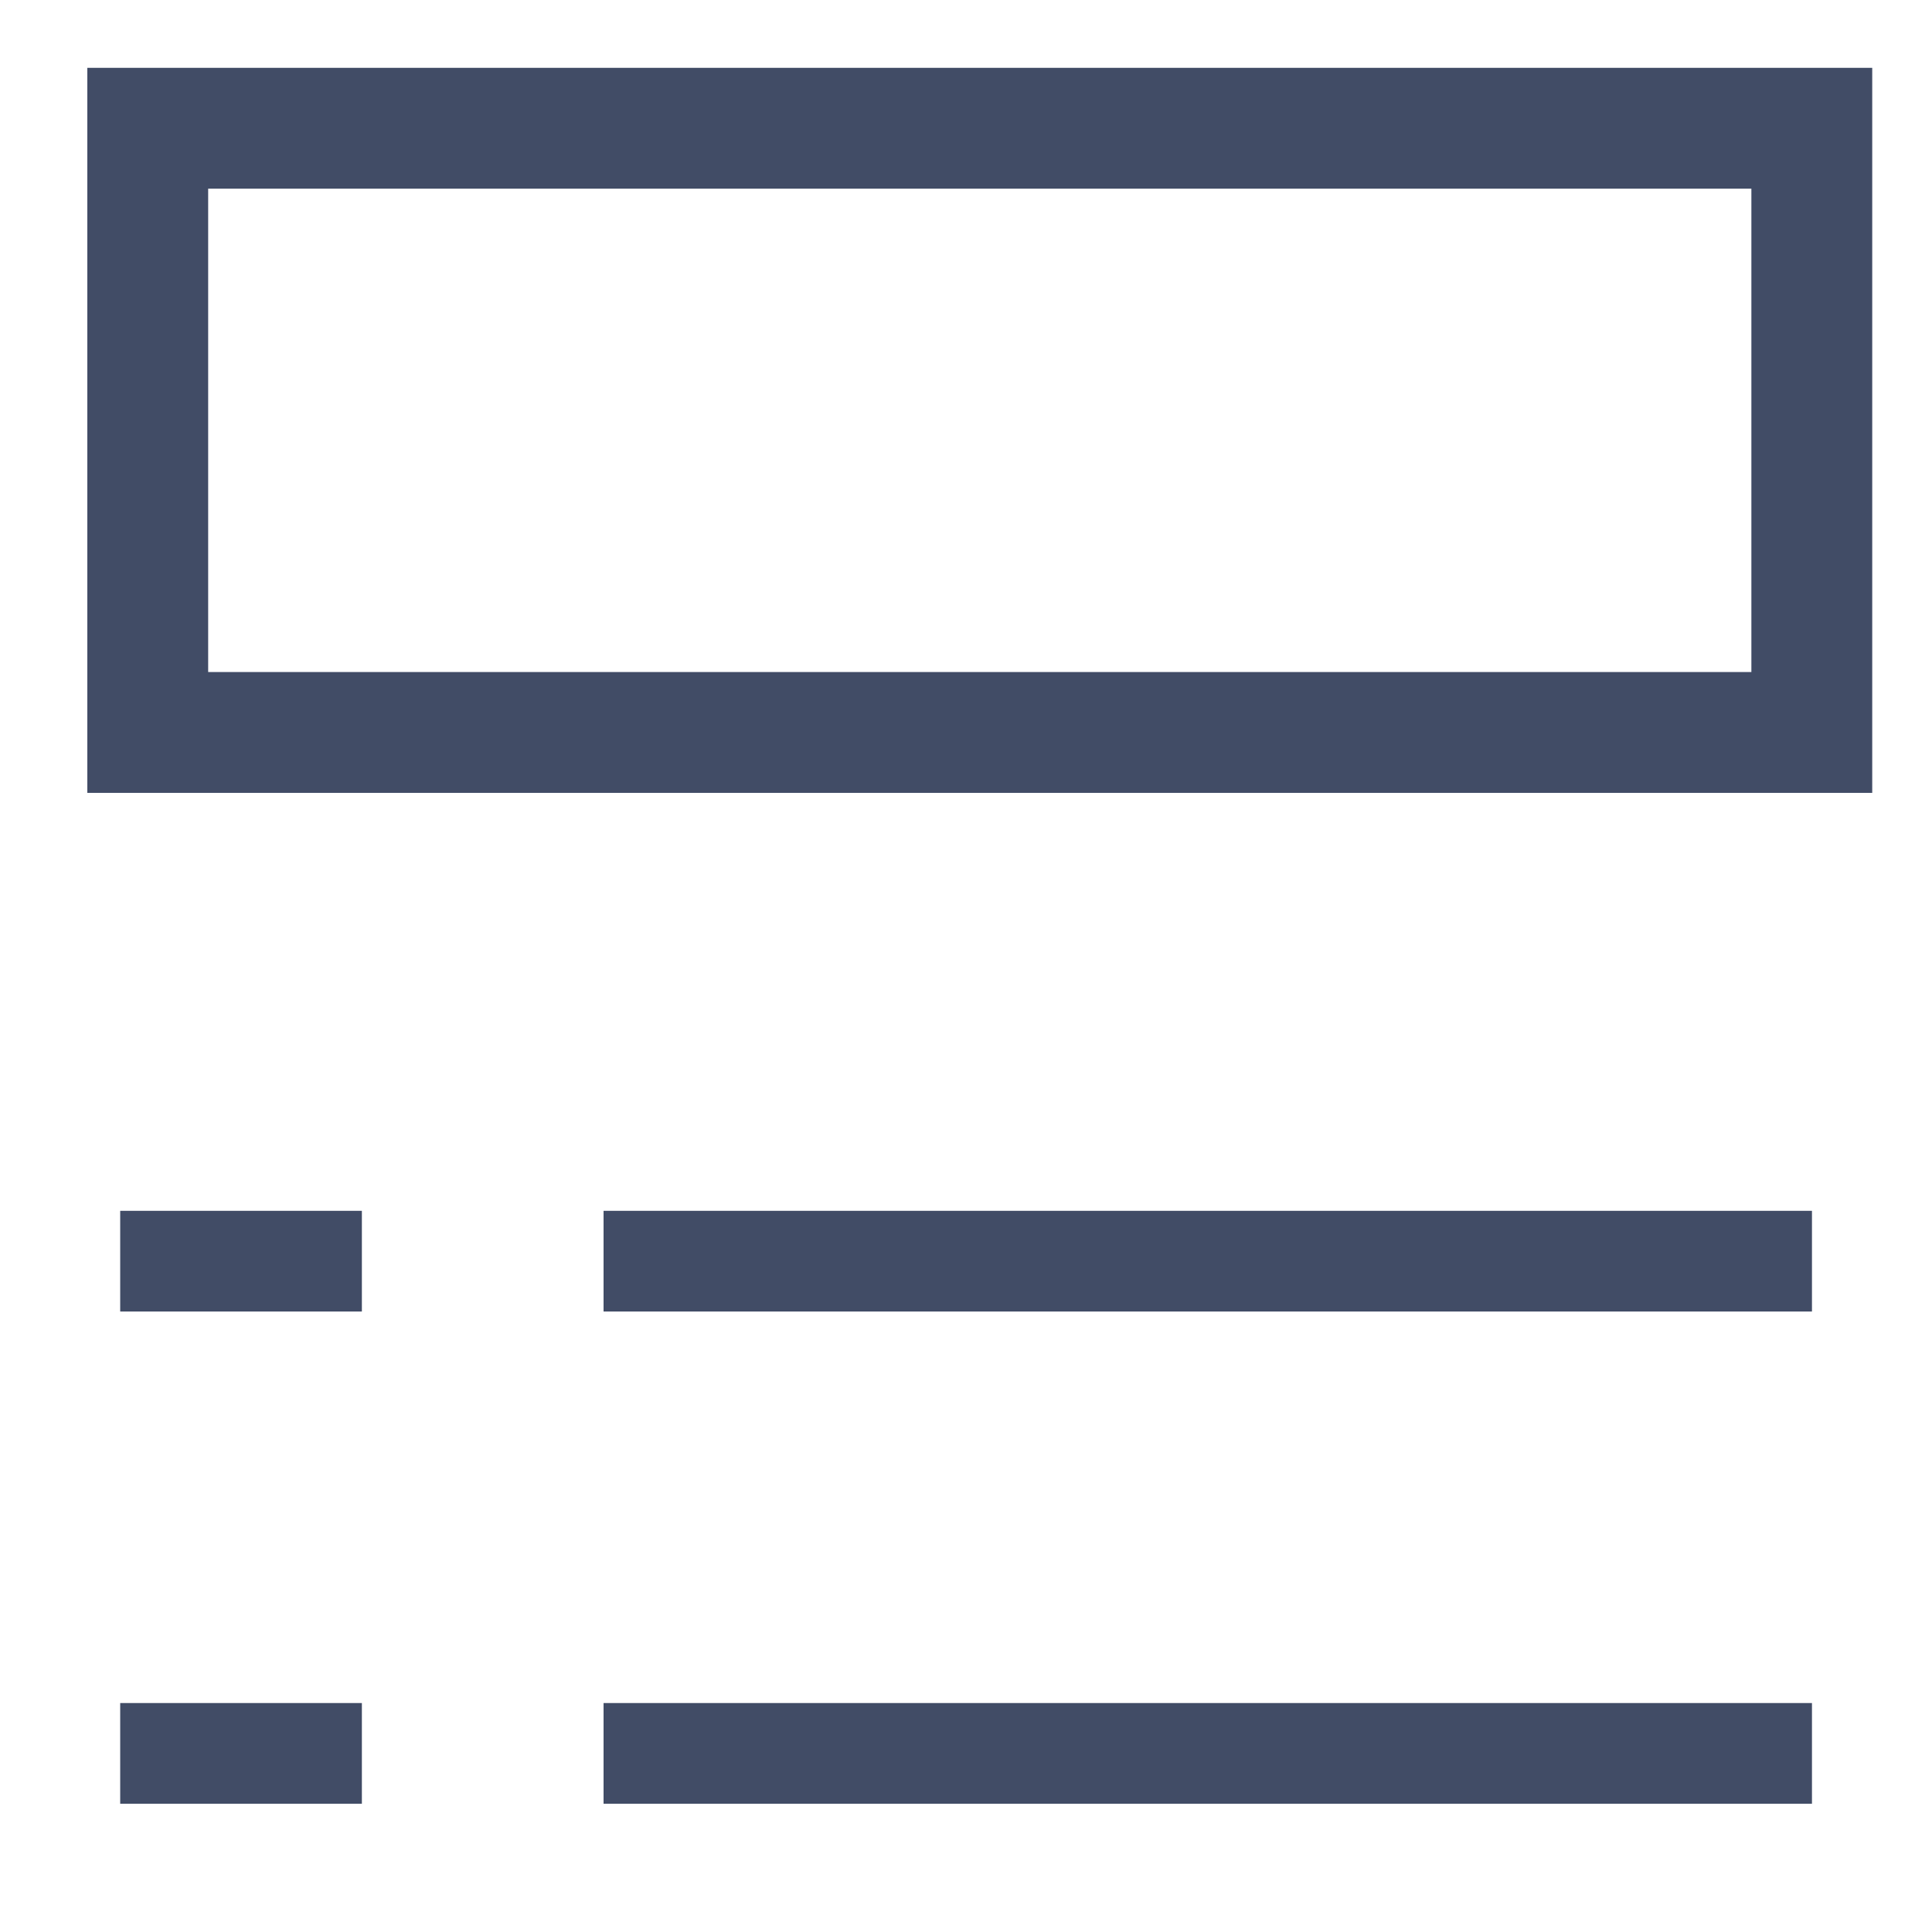 <?xml version="1.0" encoding="utf-8"?>
<!-- Generator: Adobe Illustrator 16.0.0, SVG Export Plug-In . SVG Version: 6.00 Build 0)  -->
<!DOCTYPE svg PUBLIC "-//W3C//DTD SVG 1.1//EN" "http://www.w3.org/Graphics/SVG/1.1/DTD/svg11.dtd">
<svg version="1.1" id="图层_1" xmlns="http://www.w3.org/2000/svg" xmlns:xlink="http://www.w3.org/1999/xlink" x="0px" y="0px"
	 width="11.991px" height="11.991px" viewBox="0 0 11.991 11.991" enable-background="new 0 0 11.991 11.991" xml:space="preserve">
<g>
	
		<rect x="0.917" y="0.796" fill="none" stroke="#414C66" stroke-width="0.75" stroke-miterlimit="10" width="10.328" height="3.75"/>
	<g>
		<rect x="0.746" y="7.515" fill="#414C66" width="1.5" height="0.625"/>
		<rect x="3.746" y="7.515" fill="#414C66" width="7.5" height="0.625"/>
	</g>
	<g>
		<rect x="0.746" y="10.57" fill="#414C66" width="1.5" height="0.625"/>
		<rect x="3.746" y="10.57" fill="#414C66" width="7.5" height="0.625"/>
	</g>
</g>
</svg>
